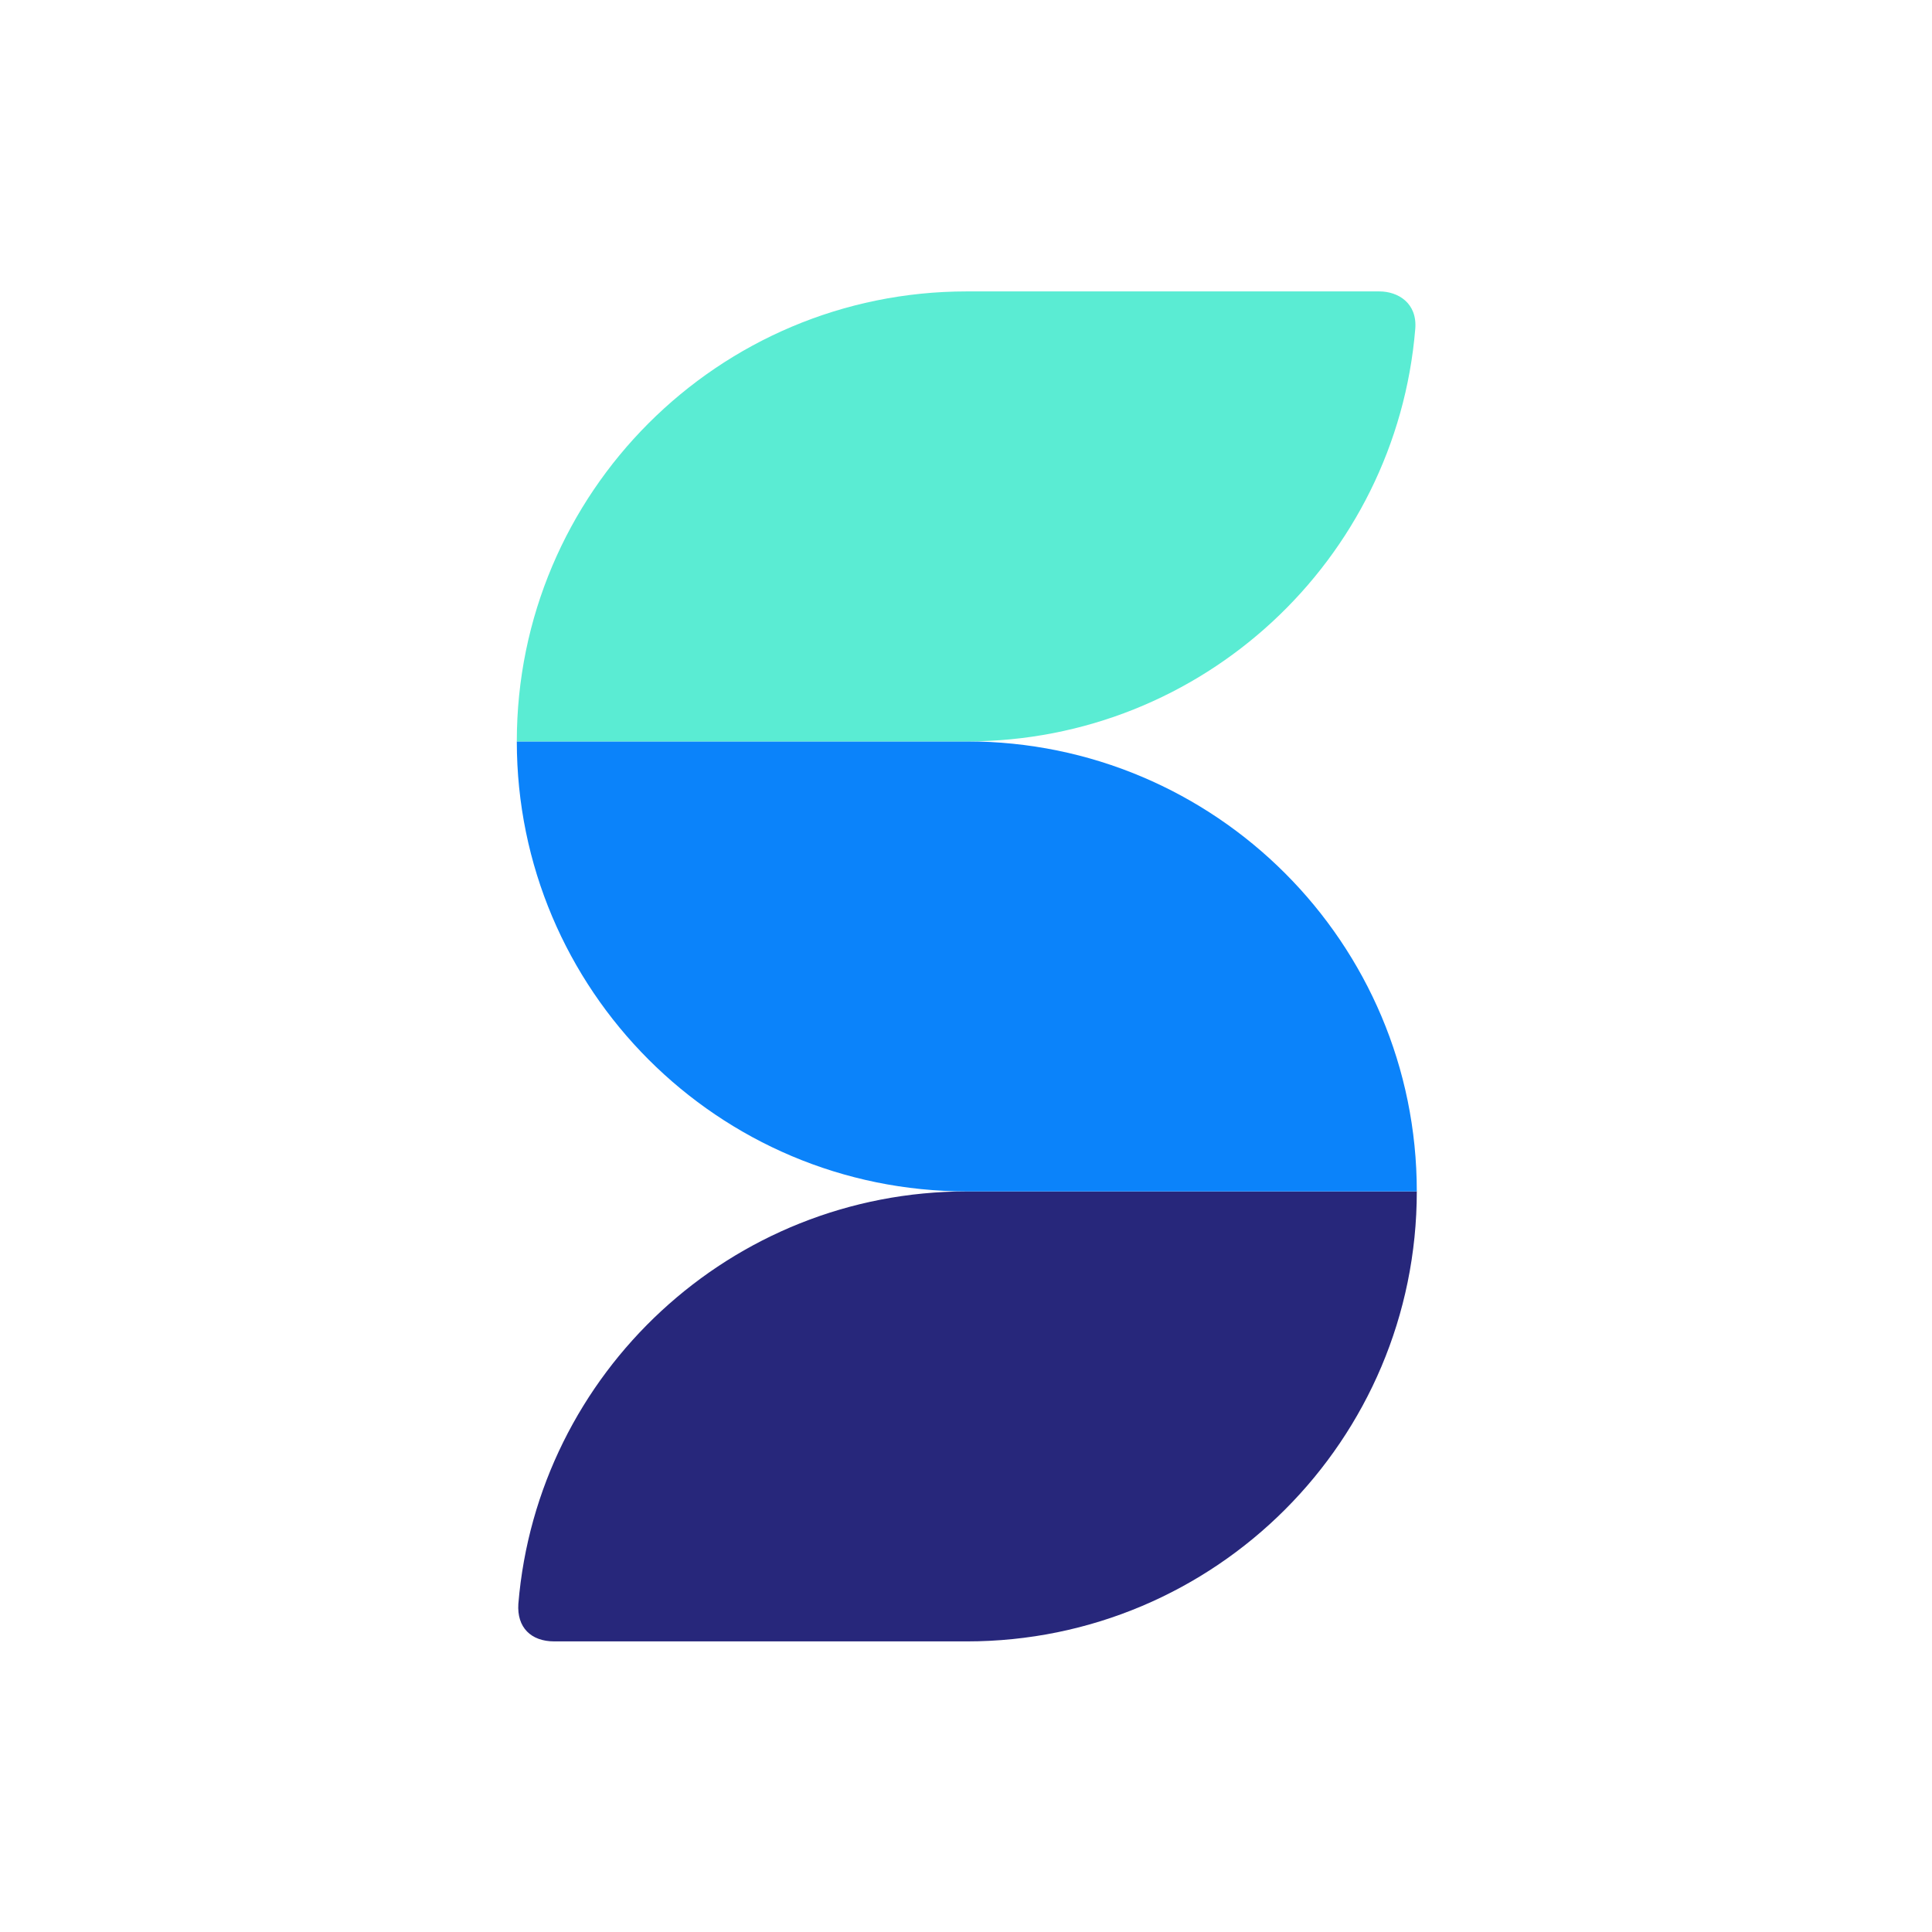 <?xml version="1.0" ?>
<svg xmlns="http://www.w3.org/2000/svg" viewBox="0 0 1200 1200" fill="none">
	<path d="M 321.956,996.208 C 333.792,852.744 453.98,740.0 600.499,740.0 L 879.999,740.0 C 879.999,894.361 754.863,1019.5 600.499,1019.5 L 344.291,1019.5 C 329.733,1019.5 320.999,1010.77 321.956,996.208" fill="#27277B"/>
	<path d="M 600.5,740.0 C 446.139,740.0 321.0,614.863 321.0,460.5 L 600.5,460.5 C 754.861,460.5 880.0,585.637 880.0,740.0 L 600.5,740.0" fill="#0B83FA"/>
	<path d="M 321.0,460.5 C 321.0,306.139 446.137,181.0 600.5,181.0 C 701.642,181.0 761.609,181.0 856.708,181.0 C 868.354,181.0 880.368,188.234 879.043,204.292 C 867.207,347.756 747.02,460.5 600.5,460.5 L 321.0,460.5" fill="#5AECD3"/>
</svg>
